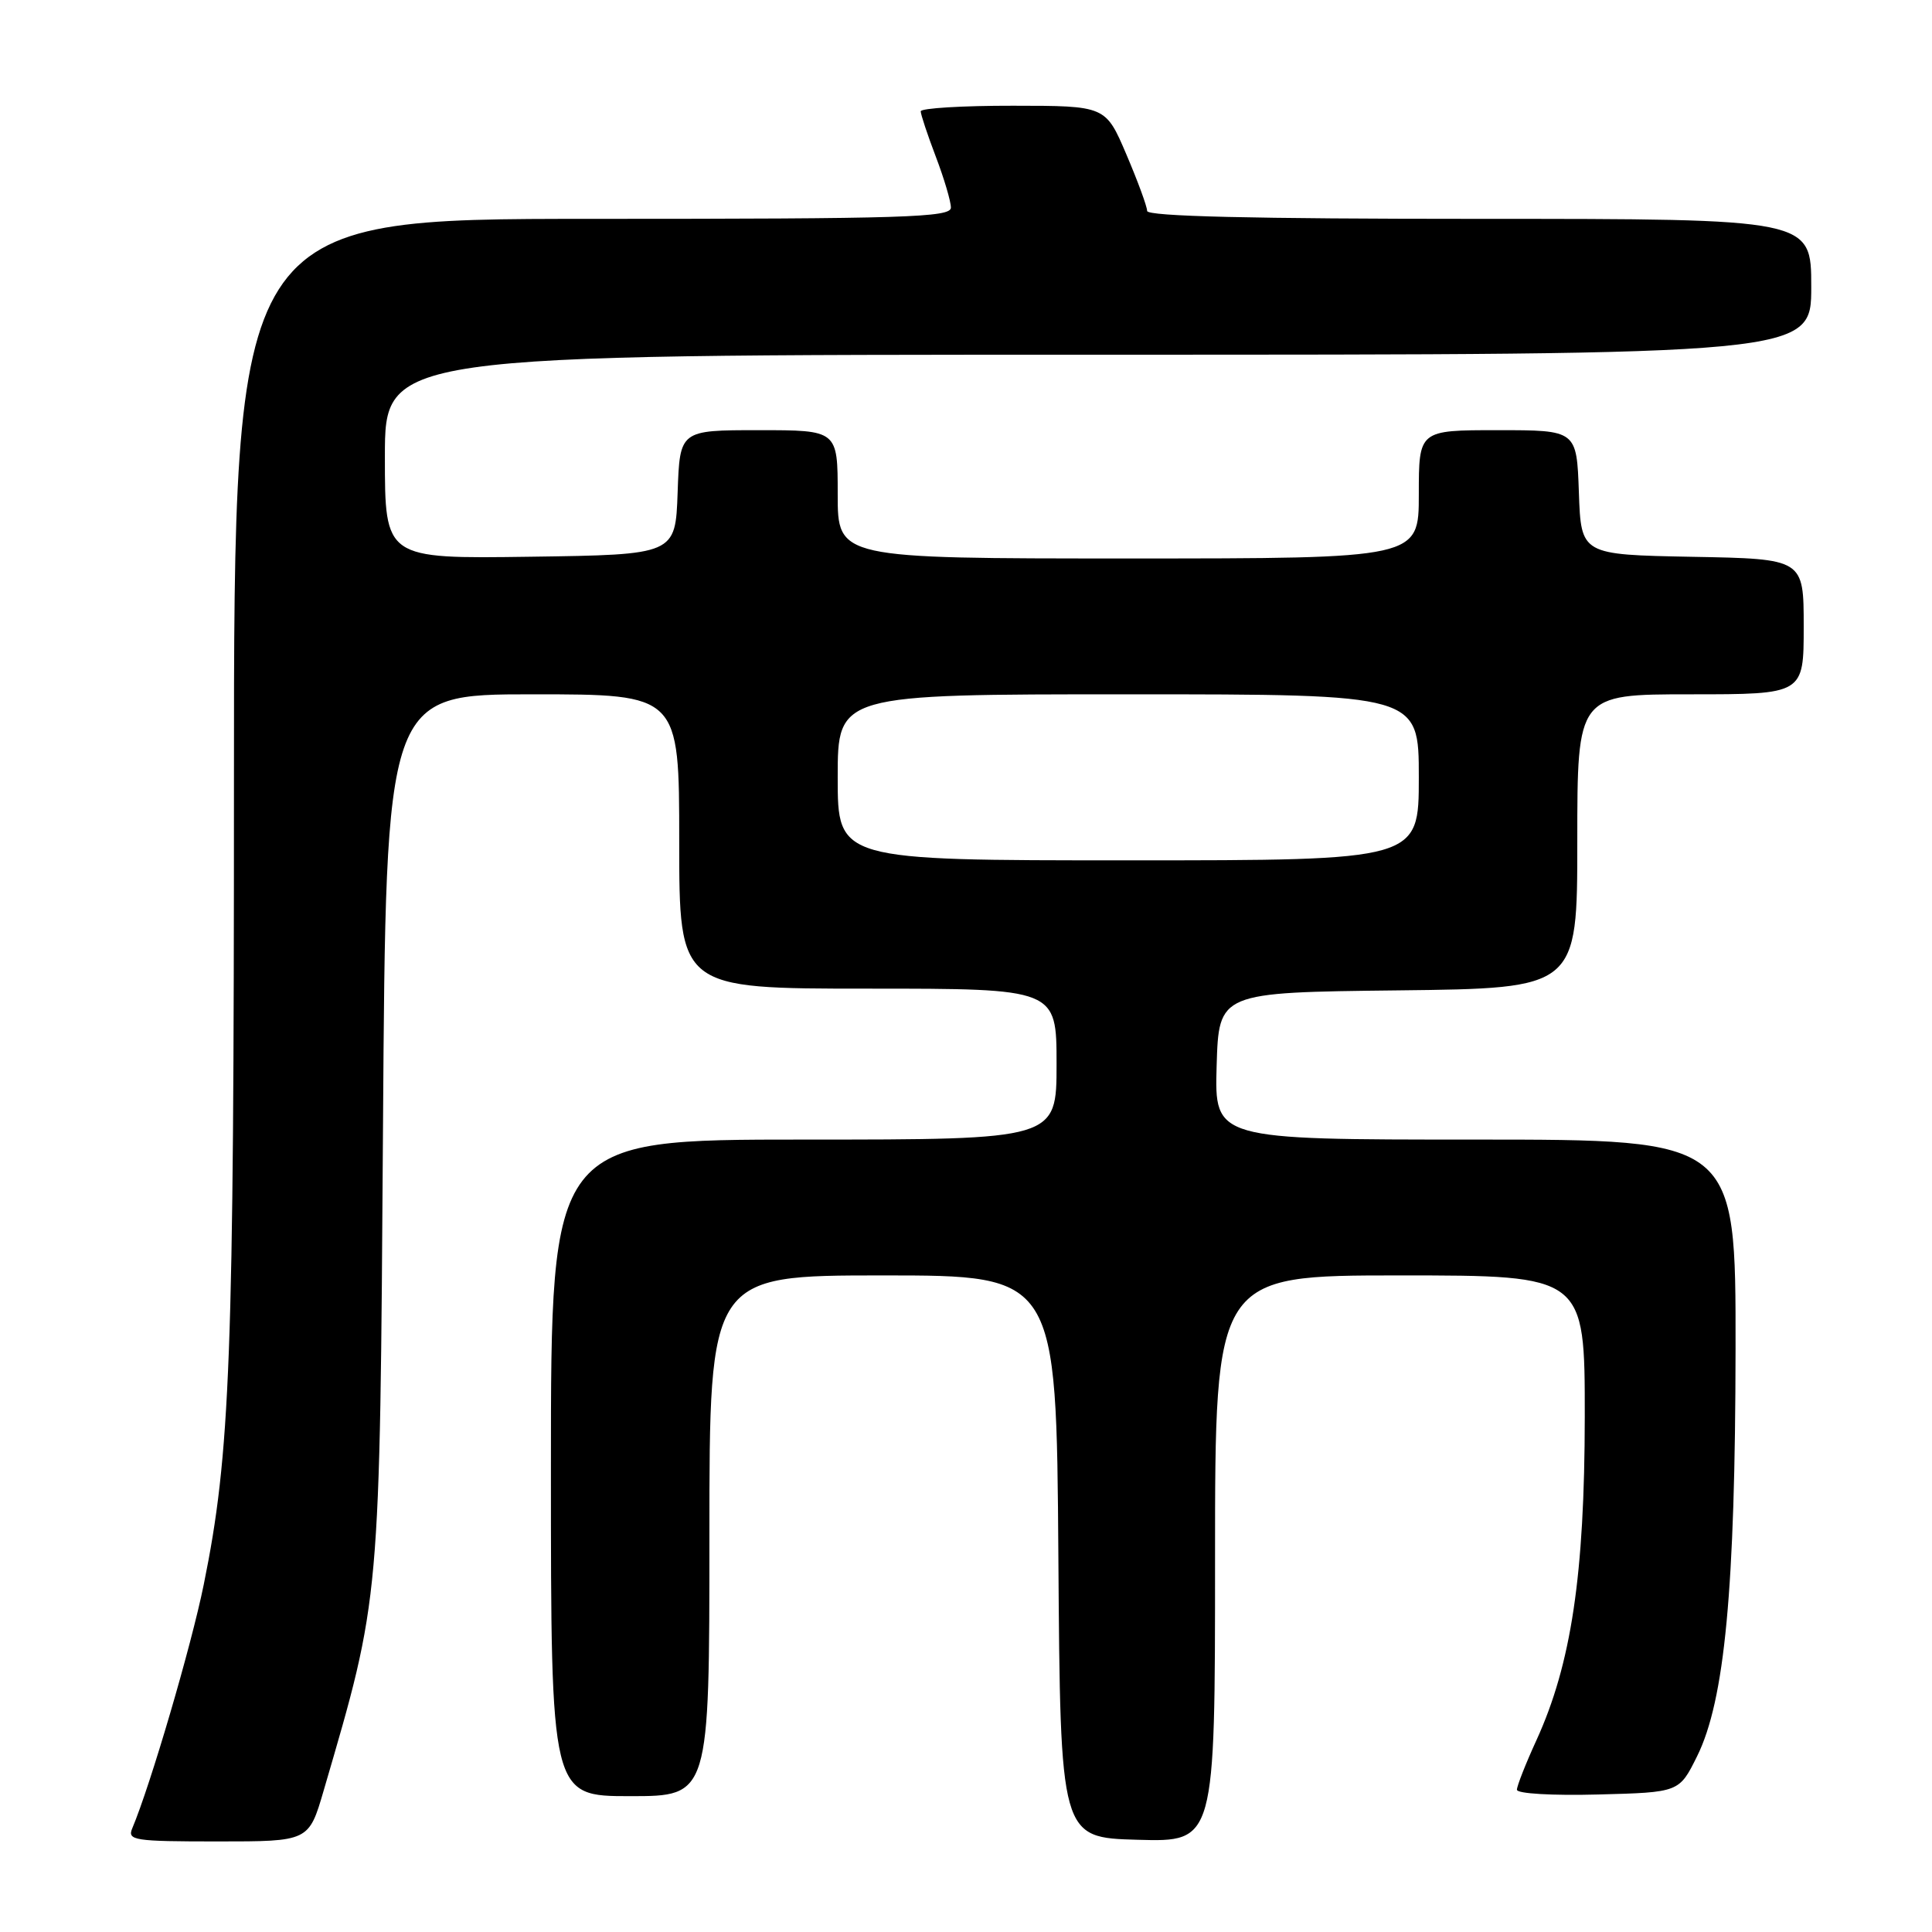 <?xml version="1.0" encoding="UTF-8" standalone="no"?>
<!DOCTYPE svg PUBLIC "-//W3C//DTD SVG 1.1//EN" "http://www.w3.org/Graphics/SVG/1.1/DTD/svg11.dtd" >
<svg xmlns="http://www.w3.org/2000/svg" xmlns:xlink="http://www.w3.org/1999/xlink" version="1.1" viewBox="0 0 256 256">
 <g >
 <path fill="currentColor"
d=" M 42.89 237.25 C 50.44 211.41 50.32 212.73 50.75 149.25 C 51.13 92.00 51.13 92.00 70.57 92.00 C 90.00 92.00 90.00 92.00 90.00 111.50 C 90.00 131.00 90.00 131.00 115.00 131.00 C 140.00 131.00 140.00 131.00 140.00 141.00 C 140.00 151.00 140.00 151.00 106.50 151.00 C 73.00 151.00 73.00 151.00 73.00 194.50 C 73.00 238.00 73.00 238.00 83.50 238.00 C 94.00 238.00 94.00 238.00 94.00 203.50 C 94.00 169.00 94.00 169.00 116.99 169.00 C 139.98 169.00 139.98 169.00 140.24 206.25 C 140.50 243.50 140.50 243.50 150.75 243.78 C 161.00 244.07 161.00 244.07 161.00 206.53 C 161.00 169.00 161.00 169.00 185.50 169.00 C 210.00 169.00 210.00 169.00 209.99 187.75 C 209.97 208.68 208.20 220.50 203.58 230.60 C 202.16 233.70 201.00 236.65 201.00 237.15 C 201.00 237.67 205.73 237.94 211.75 237.78 C 222.50 237.50 222.50 237.50 224.87 232.72 C 228.54 225.32 229.93 210.58 229.97 178.75 C 230.00 151.00 230.00 151.00 195.46 151.00 C 160.93 151.00 160.93 151.00 161.21 141.25 C 161.50 131.50 161.50 131.50 185.25 131.23 C 209.00 130.96 209.00 130.96 209.00 111.48 C 209.00 92.00 209.00 92.00 224.00 92.00 C 239.00 92.00 239.00 92.00 239.00 83.03 C 239.00 74.05 239.00 74.05 224.25 73.78 C 209.50 73.50 209.50 73.50 209.21 65.25 C 208.92 57.00 208.92 57.00 198.46 57.00 C 188.00 57.00 188.00 57.00 188.00 65.50 C 188.00 74.00 188.00 74.00 149.50 74.00 C 111.00 74.00 111.00 74.00 111.00 65.50 C 111.00 57.00 111.00 57.00 100.54 57.00 C 90.08 57.00 90.08 57.00 89.79 65.25 C 89.50 73.50 89.50 73.50 70.25 73.77 C 51.00 74.04 51.00 74.04 51.00 60.52 C 51.00 47.00 51.00 47.00 145.50 47.00 C 240.00 47.00 240.00 47.00 240.00 38.00 C 240.00 29.00 240.00 29.00 196.00 29.00 C 165.94 29.00 152.00 28.67 152.00 27.95 C 152.00 27.37 150.76 24.00 149.25 20.46 C 146.50 14.02 146.50 14.02 134.25 14.01 C 127.51 14.00 122.00 14.34 122.00 14.75 C 122.00 15.16 122.90 17.87 124.00 20.76 C 125.10 23.65 126.00 26.69 126.00 27.51 C 126.00 28.81 119.90 29.00 78.50 29.00 C 31.00 29.00 31.00 29.00 31.00 103.75 C 31.00 180.21 30.53 192.59 26.99 210.00 C 25.34 218.12 19.93 236.56 17.53 242.25 C 16.84 243.86 17.75 244.00 28.85 244.00 C 40.92 244.00 40.92 244.00 42.89 237.25 Z  M 111.00 103.00 C 111.00 92.00 111.00 92.00 149.50 92.00 C 188.00 92.00 188.00 92.00 188.00 103.00 C 188.00 114.00 188.00 114.00 149.50 114.00 C 111.00 114.00 111.00 114.00 111.00 103.00 Z "/>
</g>
</svg>